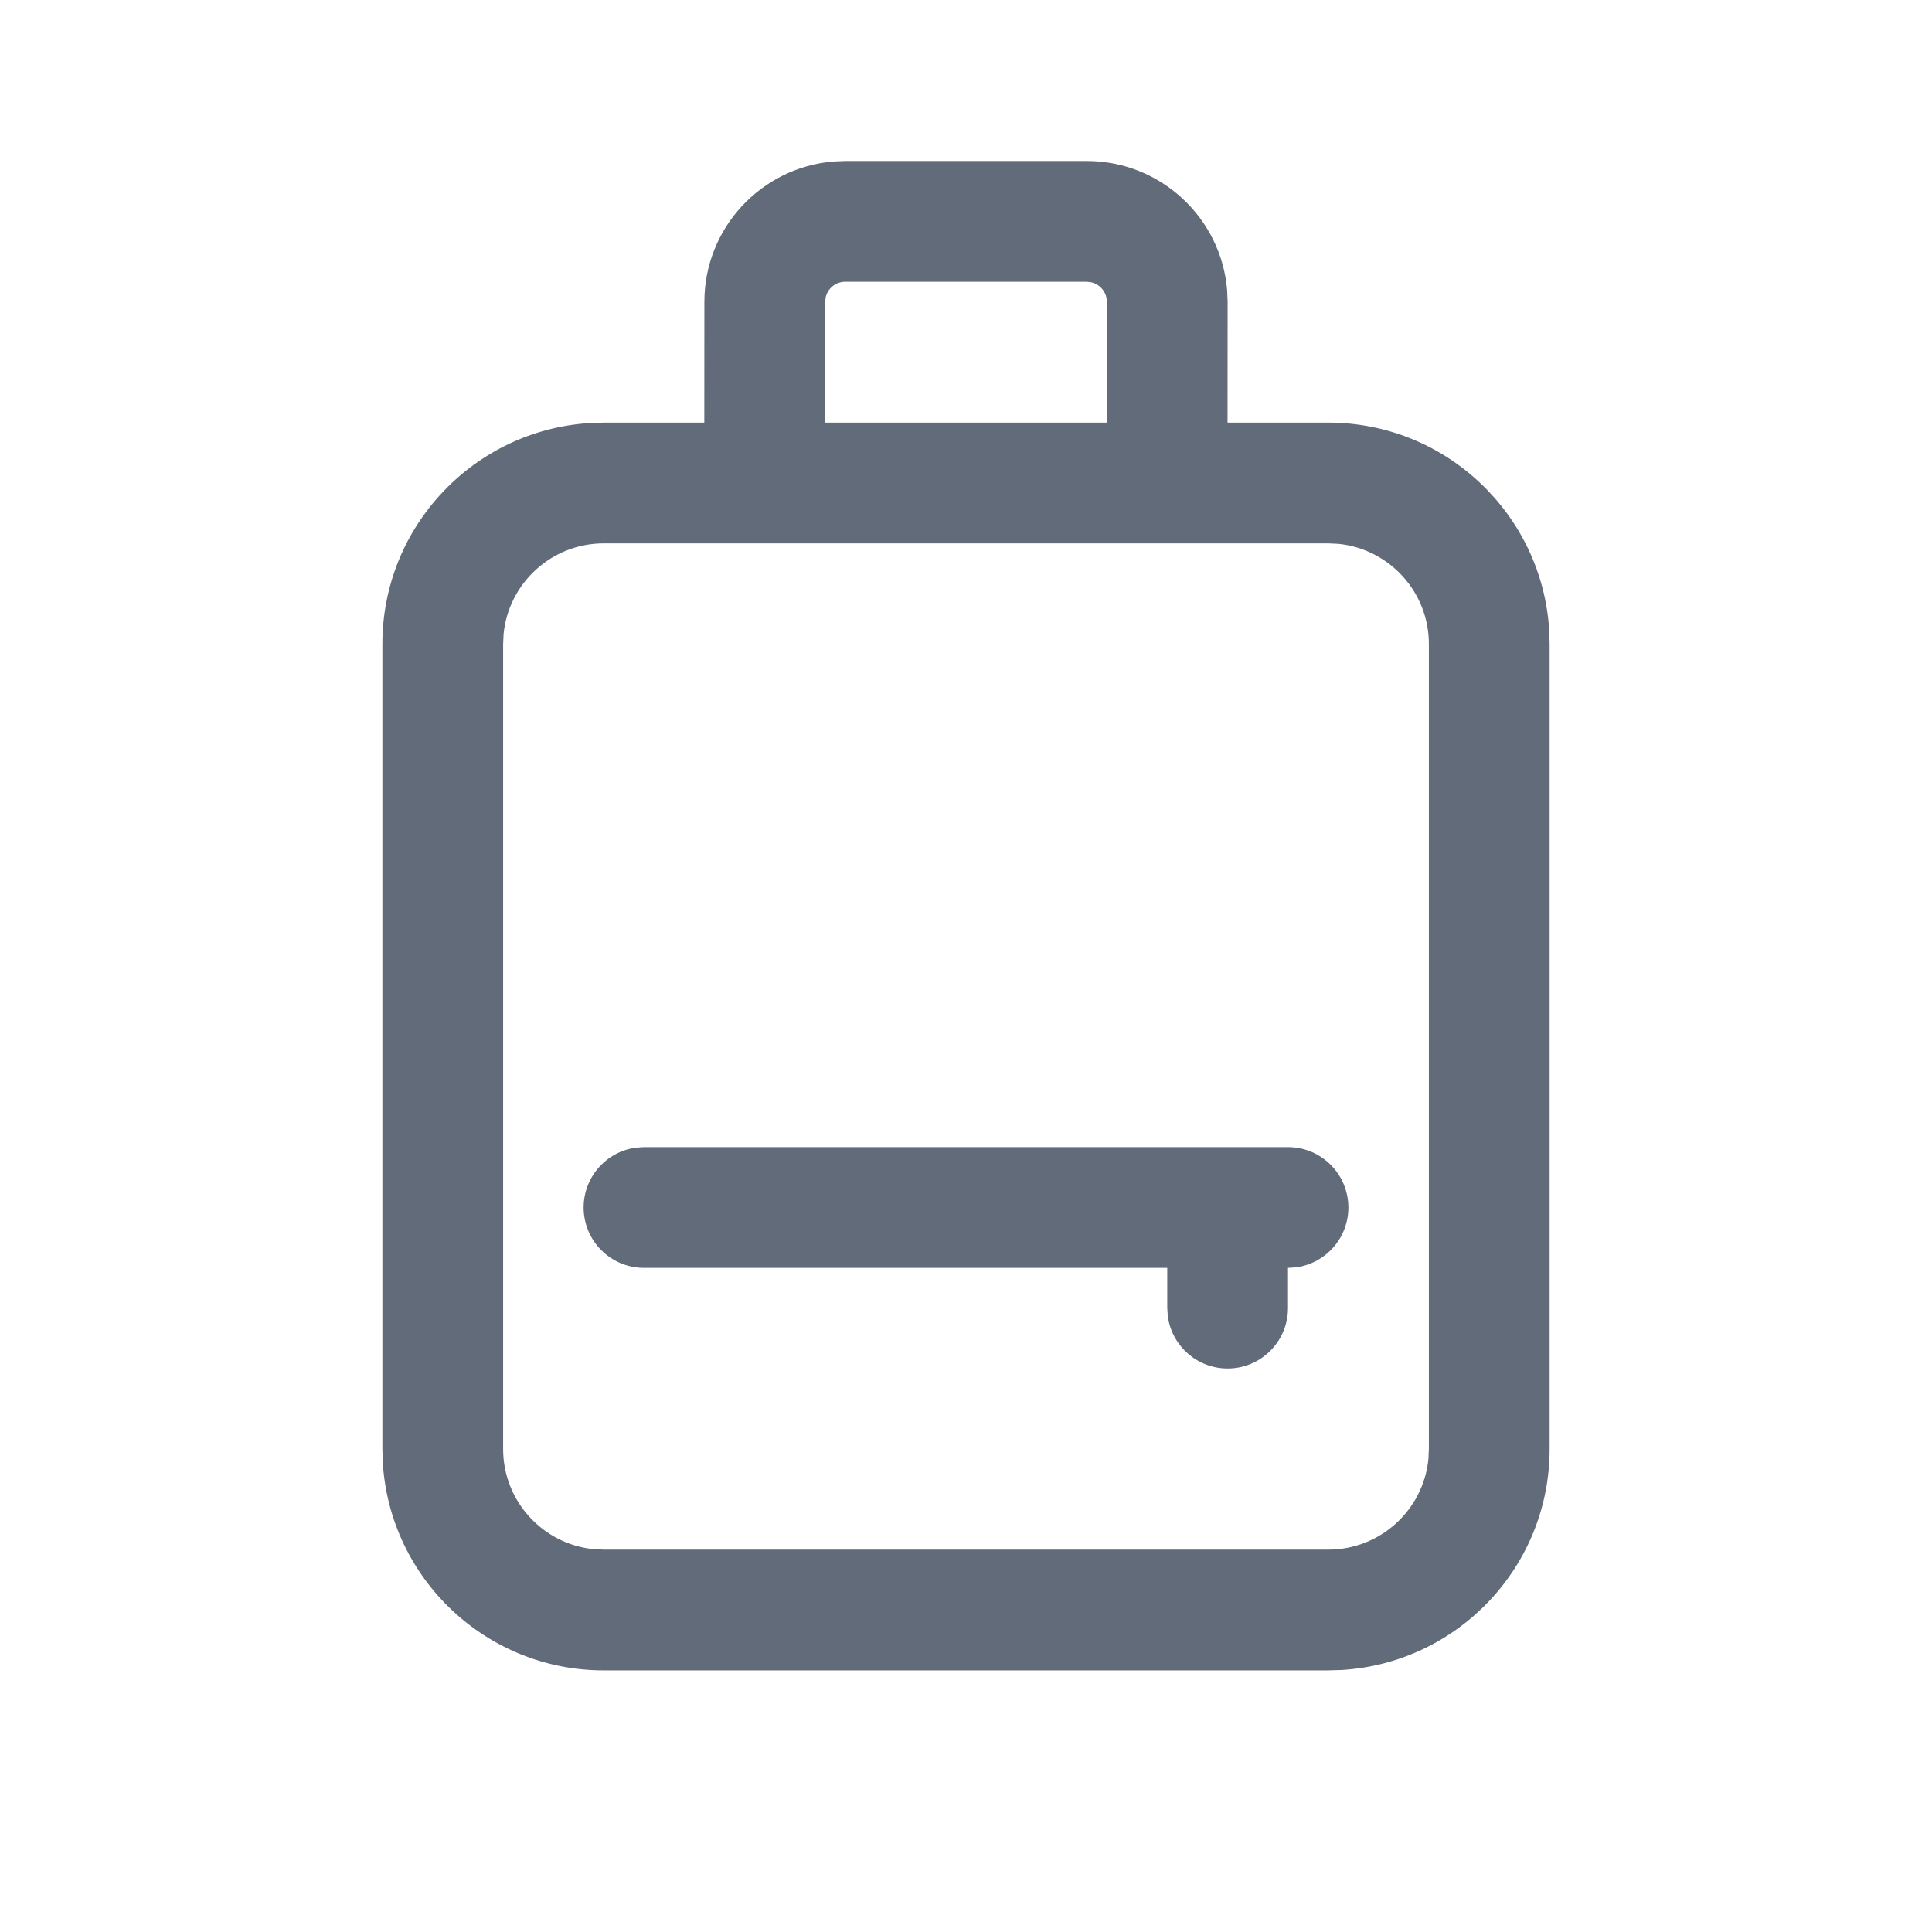 <svg xmlns="http://www.w3.org/2000/svg" width="24" height="24" viewBox="0 0 24 24">
  <path fill="#626B79" fill-rule="evenodd" d="M13.5,2 C14.418,2 15.171,2.707 15.244,3.606 L15.25,3.75 L15.249,5.25 L16.5,5.25 C17.963,5.25 19.158,6.392 19.245,7.832 L19.25,8 L19.25,18 C19.25,19.463 18.108,20.658 16.668,20.745 L16.5,20.75 L7.5,20.75 C6.037,20.75 4.842,19.608 4.755,18.168 L4.75,18 L4.75,8 C4.75,6.537 5.892,5.342 7.332,5.255 L7.5,5.25 L8.749,5.25 L8.75,3.75 C8.75,2.832 9.457,2.079 10.356,2.006 L10.5,2 L13.5,2 Z M16.5,6.75 L7.5,6.75 C6.853,6.75 6.32,7.242 6.256,7.872 L6.25,8 L6.25,18 C6.25,18.647 6.742,19.18 7.372,19.244 L7.5,19.25 L16.5,19.25 C17.147,19.25 17.68,18.758 17.744,18.128 L17.75,18 L17.75,8 C17.75,7.353 17.258,6.82 16.628,6.756 L16.5,6.75 Z M16,14.25 C16.414,14.25 16.75,14.586 16.75,15 C16.75,15.38 16.468,15.693 16.102,15.743 L16,15.75 L16,16.25 C16,16.664 15.664,17 15.25,17 C14.87,17 14.557,16.718 14.507,16.352 L14.5,16.25 L14.5,15.75 L8,15.75 C7.586,15.75 7.25,15.414 7.25,15 C7.25,14.62 7.532,14.307 7.898,14.257 L8,14.25 L16,14.25 Z M13.5,3.5 L10.5,3.5 C10.382,3.5 10.282,3.582 10.257,3.693 L10.25,3.75 L10.249,5.25 L13.749,5.25 L13.75,3.75 C13.75,3.632 13.668,3.533 13.557,3.507 L13.5,3.5 Z"/>
</svg>
